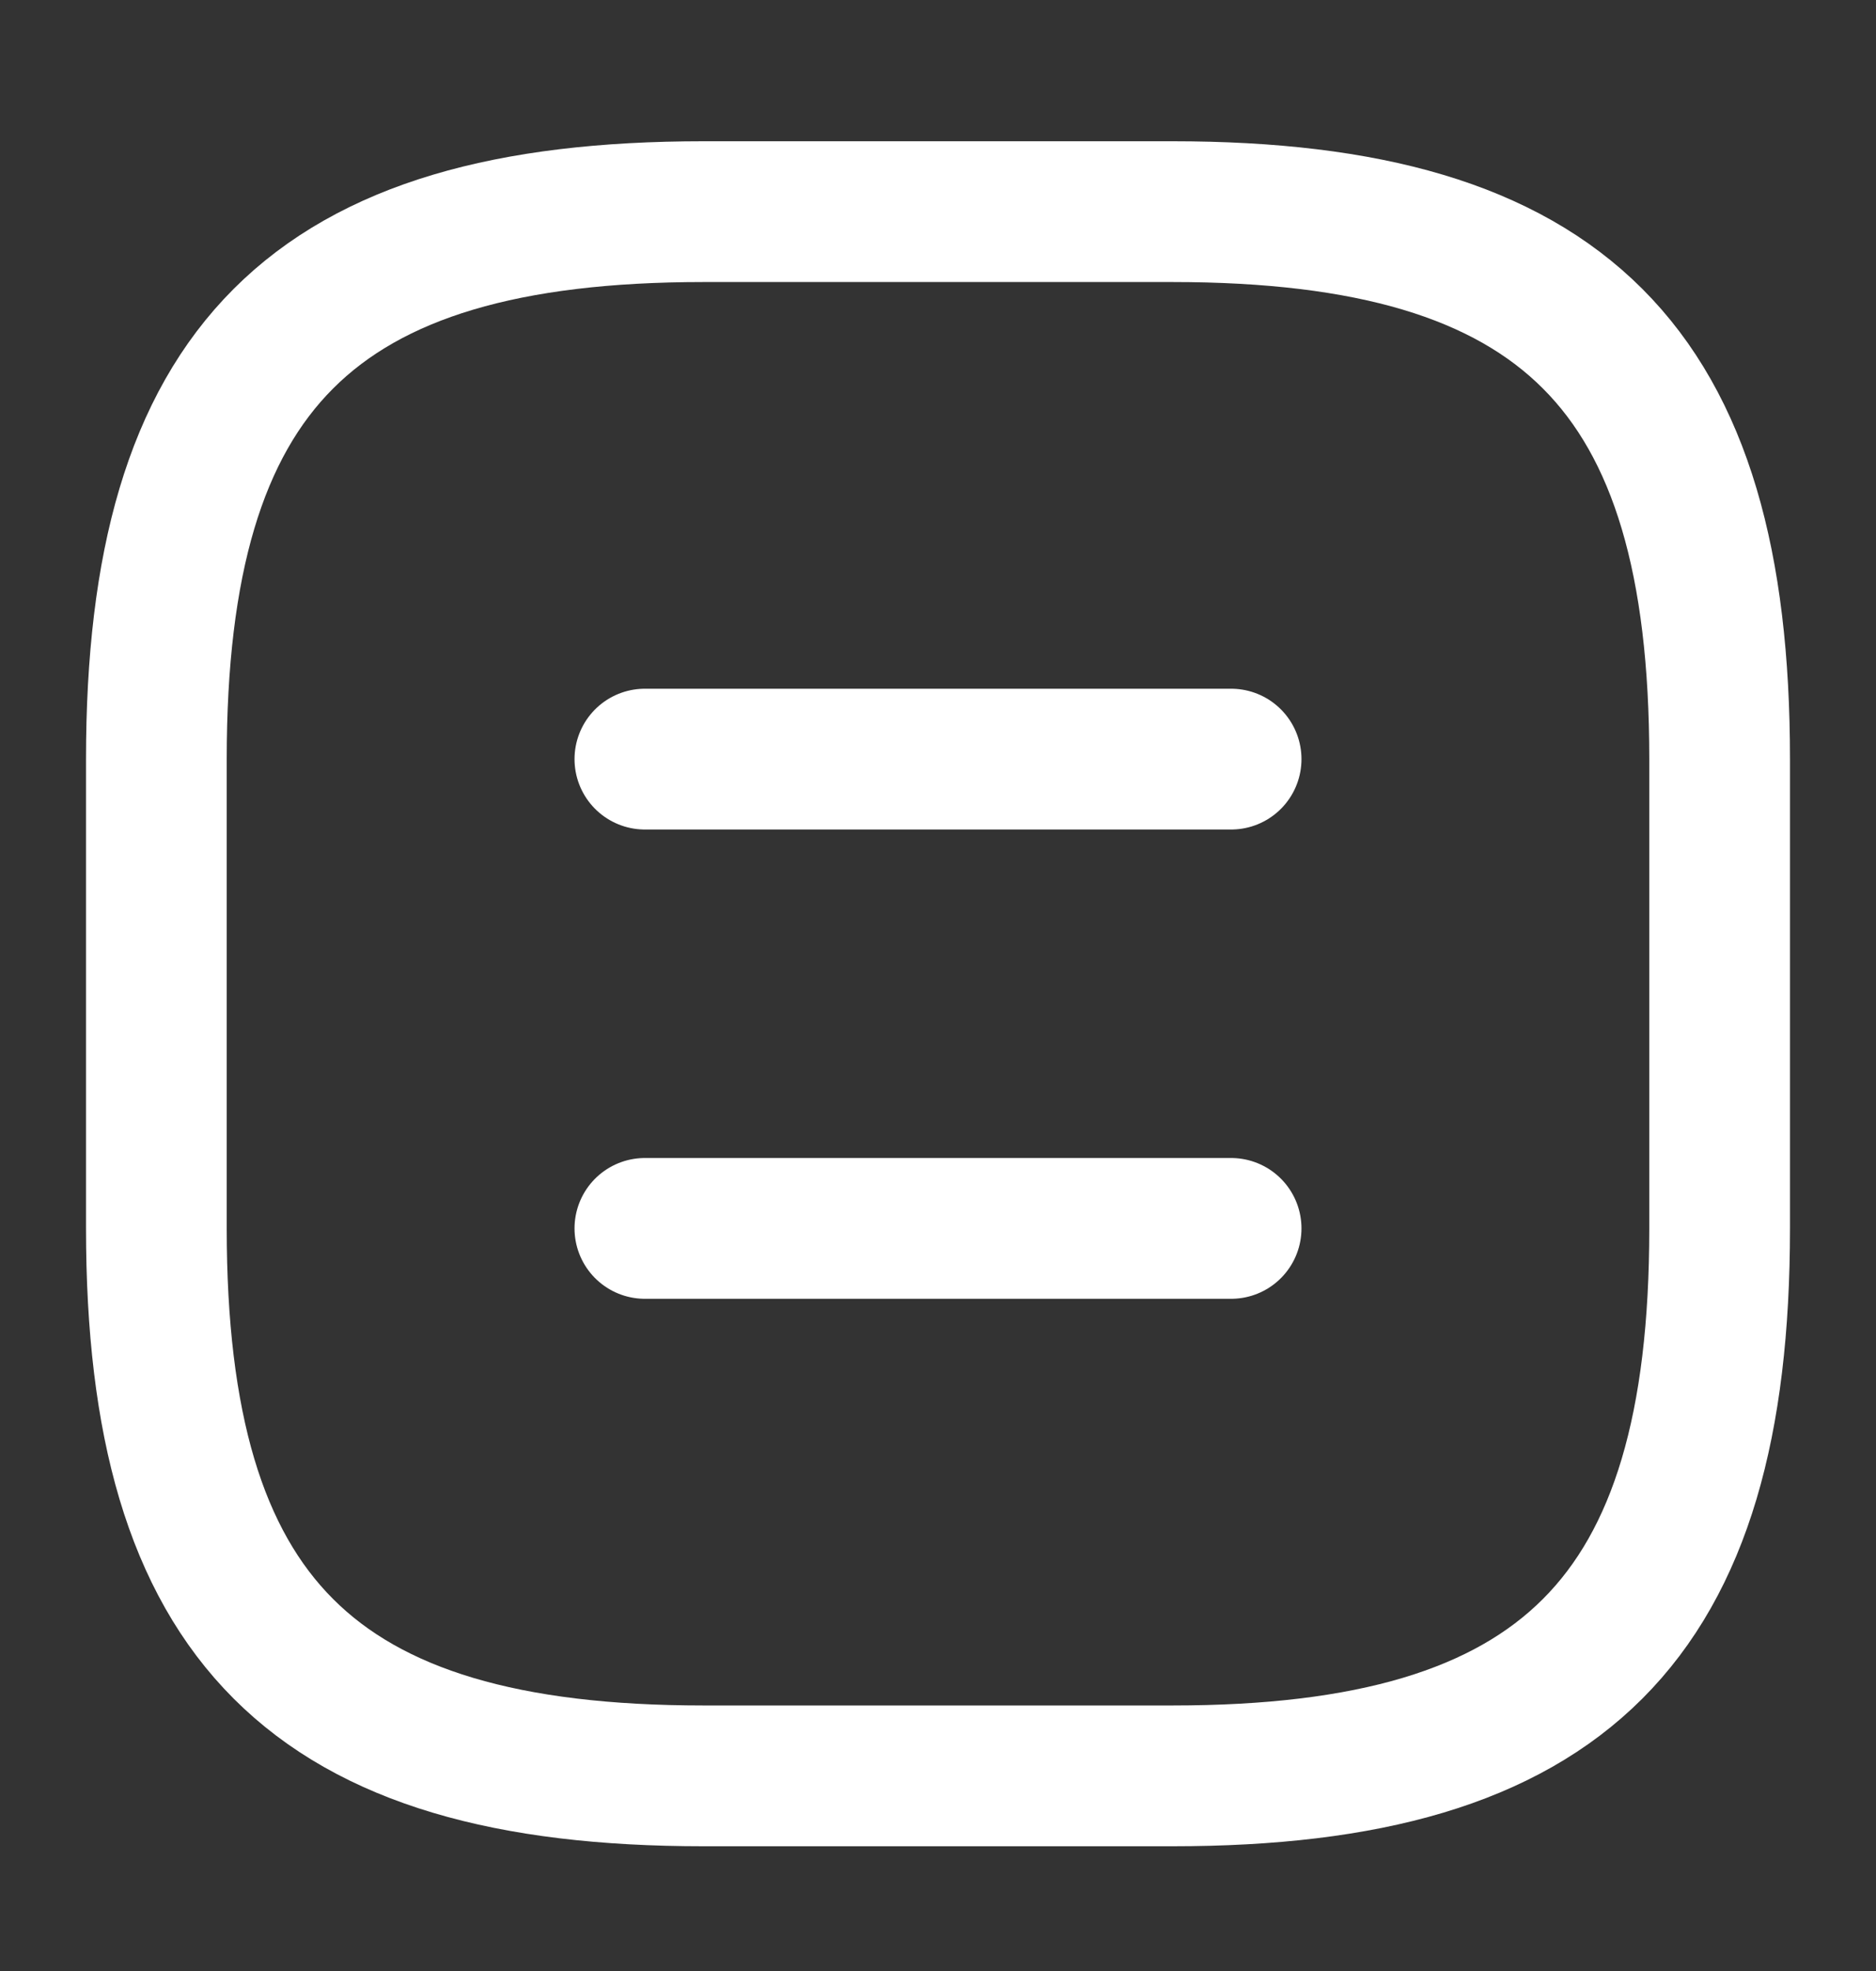 <svg width="20" height="21" viewBox="0 0 20 21" fill="none" xmlns="http://www.w3.org/2000/svg">
<rect x="0" y="0" width="20" height="21" fill="#333333" stroke="none"/>
<g opacity="1">
<path d="M7.5 18.921H12.5C16.667 18.921 18.333 17.255 18.333 13.088V8.088C18.333 3.921 16.667 2.255 12.5 2.255H7.5C3.333 2.255 1.667 3.921 1.667 8.088V13.088C1.667 17.255 3.333 18.921 7.5 18.921Z" stroke="white" stroke-width="1.5" stroke-linecap="round" stroke-linejoin="round"/>
<path d="M13.125 8.088H6.875" stroke="white" stroke-width="1.5" stroke-linecap="round" stroke-linejoin="round"/>
<path d="M13.125 13.088H6.875" stroke="white" stroke-width="1.5" stroke-linecap="round" stroke-linejoin="round"/>
</g>
</svg>
